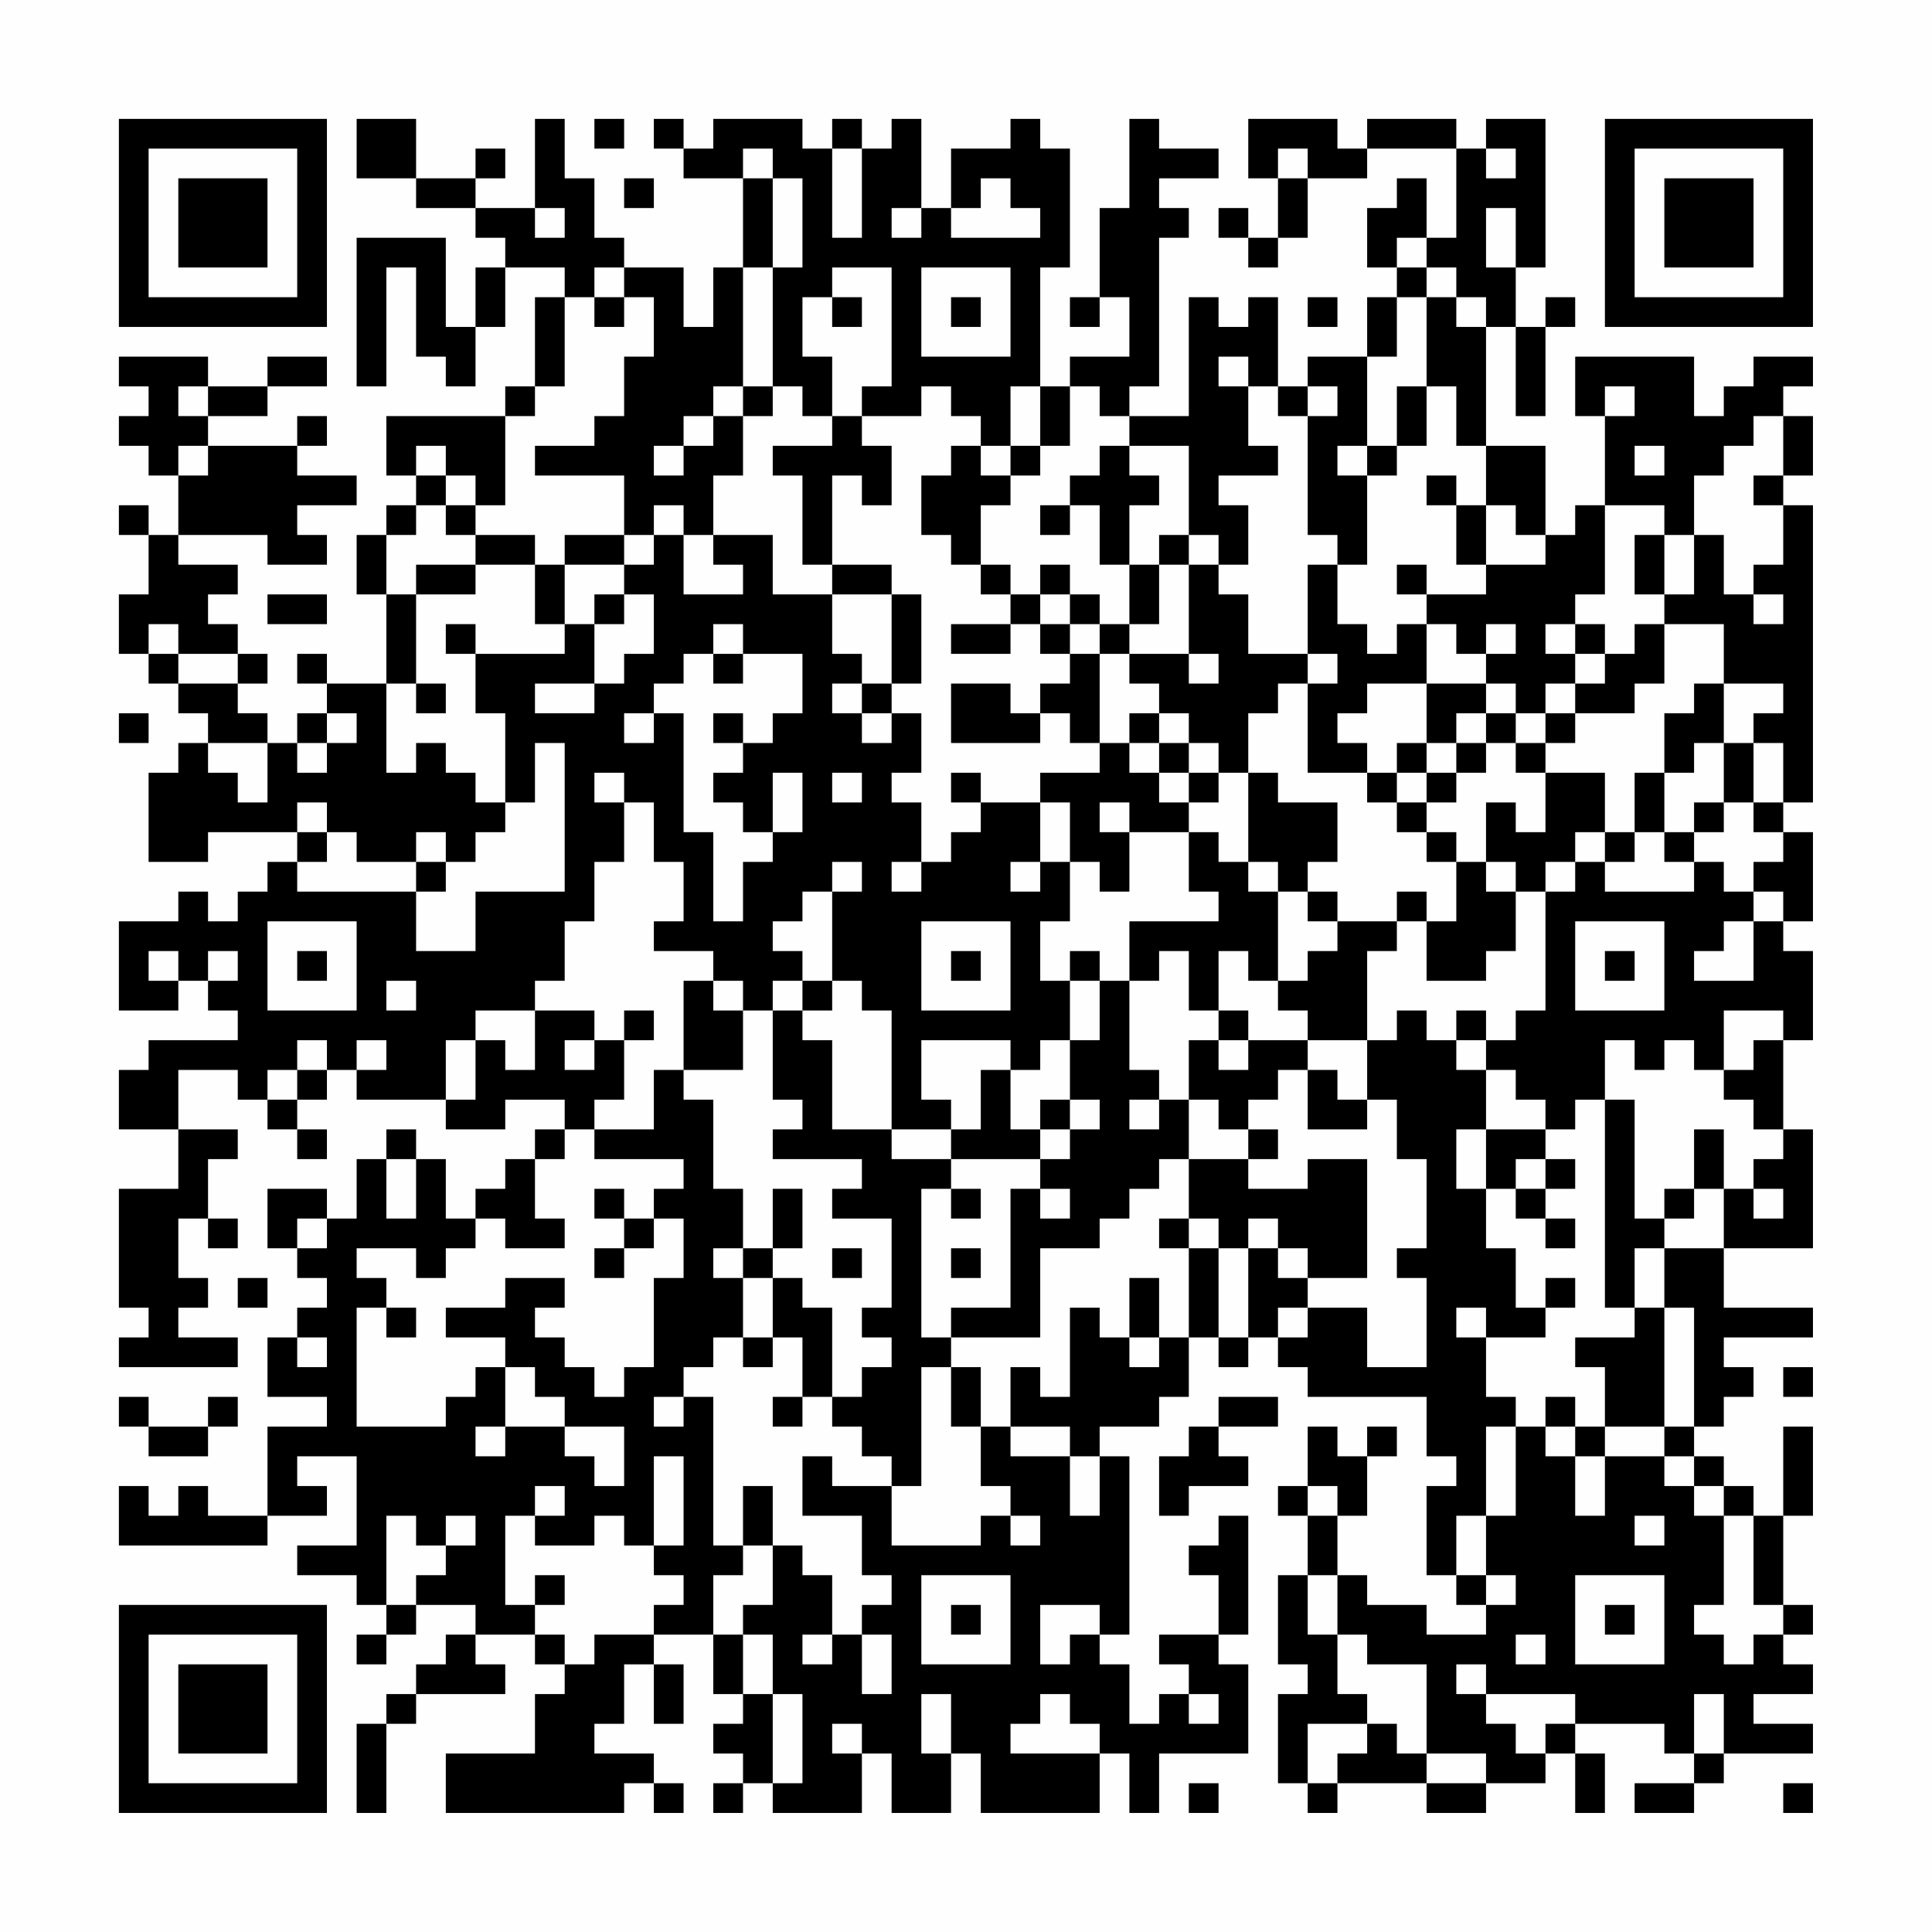 <?xml version="1.0" encoding="UTF-8"?>
<svg xmlns="http://www.w3.org/2000/svg" version="1.1" width="300" height="300" viewBox="0 0 300 300"><rect x="0" y="0" width="300" height="300" fill="#fefefe"/><g transform="scale(4.615)"><g transform="translate(4,4)"><path fill-rule="evenodd" d="M8 0L8 2L10 2L10 3L12 3L12 4L13 4L13 5L12 5L12 7L11 7L11 4L8 4L8 9L9 9L9 5L10 5L10 8L11 8L11 9L12 9L12 7L13 7L13 5L15 5L15 6L14 6L14 9L13 9L13 10L9 10L9 12L10 12L10 13L9 13L9 14L8 14L8 16L9 16L9 19L7 19L7 18L6 18L6 19L7 19L7 20L6 20L6 21L5 21L5 20L4 20L4 19L5 19L5 18L4 18L4 17L3 17L3 16L4 16L4 15L2 15L2 14L5 14L5 15L7 15L7 14L6 14L6 13L8 13L8 12L6 12L6 11L7 11L7 10L6 10L6 11L3 11L3 10L5 10L5 9L7 9L7 8L5 8L5 9L3 9L3 8L0 8L0 9L1 9L1 10L0 10L0 11L1 11L1 12L2 12L2 14L1 14L1 13L0 13L0 14L1 14L1 16L0 16L0 18L1 18L1 19L2 19L2 20L3 20L3 21L2 21L2 22L1 22L1 25L3 25L3 24L6 24L6 25L5 25L5 26L4 26L4 27L3 27L3 26L2 26L2 27L0 27L0 30L2 30L2 29L3 29L3 30L4 30L4 31L1 31L1 32L0 32L0 34L2 34L2 36L0 36L0 40L1 40L1 41L0 41L0 42L4 42L4 41L2 41L2 40L3 40L3 39L2 39L2 37L3 37L3 38L4 38L4 37L3 37L3 35L4 35L4 34L2 34L2 32L4 32L4 33L5 33L5 34L6 34L6 35L7 35L7 34L6 34L6 33L7 33L7 32L8 32L8 33L11 33L11 34L13 34L13 33L15 33L15 34L14 34L14 35L13 35L13 36L12 36L12 37L11 37L11 35L10 35L10 34L9 34L9 35L8 35L8 37L7 37L7 36L5 36L5 38L6 38L6 39L7 39L7 40L6 40L6 41L5 41L5 43L7 43L7 44L5 44L5 47L3 47L3 46L2 46L2 47L1 47L1 46L0 46L0 48L5 48L5 47L7 47L7 46L6 46L6 45L8 45L8 48L6 48L6 49L8 49L8 50L9 50L9 51L8 51L8 52L9 52L9 51L10 51L10 50L12 50L12 51L11 51L11 52L10 52L10 53L9 53L9 54L8 54L8 57L9 57L9 54L10 54L10 53L13 53L13 52L12 52L12 51L14 51L14 52L15 52L15 53L14 53L14 55L11 55L11 57L17 57L17 56L18 56L18 57L19 57L19 56L18 56L18 55L16 55L16 54L17 54L17 52L18 52L18 54L19 54L19 52L18 52L18 51L20 51L20 53L21 53L21 54L20 54L20 55L21 55L21 56L20 56L20 57L21 57L21 56L22 56L22 57L25 57L25 55L26 55L26 57L28 57L28 55L29 55L29 57L33 57L33 55L34 55L34 57L35 57L35 55L38 55L38 52L37 52L37 51L38 51L38 47L37 47L37 48L36 48L36 49L37 49L37 51L35 51L35 52L36 52L36 53L35 53L35 54L34 54L34 52L33 52L33 51L34 51L34 45L33 45L33 44L35 44L35 43L36 43L36 41L37 41L37 42L38 42L38 41L39 41L39 42L40 42L40 43L44 43L44 45L45 45L45 46L44 46L44 49L45 49L45 50L46 50L46 51L44 51L44 50L42 50L42 49L41 49L41 47L42 47L42 45L43 45L43 44L42 44L42 45L41 45L41 44L40 44L40 46L39 46L39 47L40 47L40 49L39 49L39 52L40 52L40 53L39 53L39 56L40 56L40 57L41 57L41 56L44 56L44 57L46 57L46 56L48 56L48 55L49 55L49 57L50 57L50 55L49 55L49 54L52 54L52 55L53 55L53 56L51 56L51 57L53 57L53 56L54 56L54 55L57 55L57 54L55 54L55 53L57 53L57 52L56 52L56 51L57 51L57 50L56 50L56 47L57 47L57 44L56 44L56 47L55 47L55 46L54 46L54 45L53 45L53 44L54 44L54 43L55 43L55 42L54 42L54 41L57 41L57 40L54 40L54 38L57 38L57 34L56 34L56 31L57 31L57 28L56 28L56 27L57 27L57 24L56 24L56 23L57 23L57 13L56 13L56 12L57 12L57 10L56 10L56 9L57 9L57 8L55 8L55 9L54 9L54 10L53 10L53 8L49 8L49 10L50 10L50 13L49 13L49 14L48 14L48 11L46 11L46 7L47 7L47 10L48 10L48 7L49 7L49 6L48 6L48 7L47 7L47 5L48 5L48 0L46 0L46 1L45 1L45 0L42 0L42 1L41 1L41 0L38 0L38 2L39 2L39 4L38 4L38 3L37 3L37 4L38 4L38 5L39 5L39 4L40 4L40 2L42 2L42 1L45 1L45 4L44 4L44 2L43 2L43 3L42 3L42 5L43 5L43 6L42 6L42 8L40 8L40 9L39 9L39 6L38 6L38 7L37 7L37 6L36 6L36 10L34 10L34 9L35 9L35 4L36 4L36 3L35 3L35 2L37 2L37 1L35 1L35 0L34 0L34 3L33 3L33 6L32 6L32 7L33 7L33 6L34 6L34 8L32 8L32 9L31 9L31 5L32 5L32 1L31 1L31 0L30 0L30 1L28 1L28 3L27 3L27 0L26 0L26 1L25 1L25 0L24 0L24 1L23 1L23 0L20 0L20 1L19 1L19 0L18 0L18 1L19 1L19 2L21 2L21 5L20 5L20 7L19 7L19 5L17 5L17 4L16 4L16 2L15 2L15 0L14 0L14 3L12 3L12 2L13 2L13 1L12 1L12 2L10 2L10 0ZM16 0L16 1L17 1L17 0ZM21 1L21 2L22 2L22 5L21 5L21 9L20 9L20 10L19 10L19 11L18 11L18 12L19 12L19 11L20 11L20 10L21 10L21 12L20 12L20 14L19 14L19 13L18 13L18 14L17 14L17 12L14 12L14 11L16 11L16 10L17 10L17 8L18 8L18 6L17 6L17 5L16 5L16 6L15 6L15 9L14 9L14 10L13 10L13 13L12 13L12 12L11 12L11 11L10 11L10 12L11 12L11 13L10 13L10 14L9 14L9 16L10 16L10 19L9 19L9 22L10 22L10 21L11 21L11 22L12 22L12 23L13 23L13 24L12 24L12 25L11 25L11 24L10 24L10 25L8 25L8 24L7 24L7 23L6 23L6 24L7 24L7 25L6 25L6 26L10 26L10 28L12 28L12 26L15 26L15 21L14 21L14 23L13 23L13 20L12 20L12 18L15 18L15 17L16 17L16 19L14 19L14 20L16 20L16 19L17 19L17 18L18 18L18 16L17 16L17 15L18 15L18 14L19 14L19 16L21 16L21 15L20 15L20 14L22 14L22 16L24 16L24 18L25 18L25 19L24 19L24 20L25 20L25 21L26 21L26 20L27 20L27 22L26 22L26 23L27 23L27 25L26 25L26 26L27 26L27 25L28 25L28 24L29 24L29 23L31 23L31 25L30 25L30 26L31 26L31 25L32 25L32 27L31 27L31 29L32 29L32 31L31 31L31 32L30 32L30 31L27 31L27 33L28 33L28 34L26 34L26 30L25 30L25 29L24 29L24 26L25 26L25 25L24 25L24 26L23 26L23 27L22 27L22 28L23 28L23 29L22 29L22 30L21 30L21 29L20 29L20 28L18 28L18 27L19 27L19 25L18 25L18 23L17 23L17 22L16 22L16 23L17 23L17 25L16 25L16 27L15 27L15 29L14 29L14 30L12 30L12 31L11 31L11 33L12 33L12 31L13 31L13 32L14 32L14 30L16 30L16 31L15 31L15 32L16 32L16 31L17 31L17 33L16 33L16 34L15 34L15 35L14 35L14 37L15 37L15 38L13 38L13 37L12 37L12 38L11 38L11 39L10 39L10 38L8 38L8 39L9 39L9 40L8 40L8 44L11 44L11 43L12 43L12 42L13 42L13 44L12 44L12 45L13 45L13 44L15 44L15 45L16 45L16 46L17 46L17 44L15 44L15 43L14 43L14 42L13 42L13 41L11 41L11 40L13 40L13 39L15 39L15 40L14 40L14 41L15 41L15 42L16 42L16 43L17 43L17 42L18 42L18 39L19 39L19 37L18 37L18 36L19 36L19 35L16 35L16 34L18 34L18 32L19 32L19 33L20 33L20 36L21 36L21 38L20 38L20 39L21 39L21 41L20 41L20 42L19 42L19 43L18 43L18 44L19 44L19 43L20 43L20 48L21 48L21 49L20 49L20 51L21 51L21 53L22 53L22 56L23 56L23 53L22 53L22 51L21 51L21 50L22 50L22 48L23 48L23 49L24 49L24 51L23 51L23 52L24 52L24 51L25 51L25 53L26 53L26 51L25 51L25 50L26 50L26 49L25 49L25 47L23 47L23 45L24 45L24 46L26 46L26 48L29 48L29 47L30 47L30 48L31 48L31 47L30 47L30 46L29 46L29 44L30 44L30 45L32 45L32 47L33 47L33 45L32 45L32 44L30 44L30 42L31 42L31 43L32 43L32 40L33 40L33 41L34 41L34 42L35 42L35 41L36 41L36 38L37 38L37 41L38 41L38 38L39 38L39 39L40 39L40 40L39 40L39 41L40 41L40 40L42 40L42 42L44 42L44 39L43 39L43 38L44 38L44 35L43 35L43 33L42 33L42 31L43 31L43 30L44 30L44 31L45 31L45 32L46 32L46 34L45 34L45 36L46 36L46 38L47 38L47 40L48 40L48 41L46 41L46 40L45 40L45 41L46 41L46 43L47 43L47 44L46 44L46 47L45 47L45 49L46 49L46 50L47 50L47 49L46 49L46 47L47 47L47 44L48 44L48 45L49 45L49 47L50 47L50 45L52 45L52 46L53 46L53 47L54 47L54 50L53 50L53 51L54 51L54 52L55 52L55 51L56 51L56 50L55 50L55 47L54 47L54 46L53 46L53 45L52 45L52 44L53 44L53 40L52 40L52 38L54 38L54 36L55 36L55 37L56 37L56 36L55 36L55 35L56 35L56 34L55 34L55 33L54 33L54 32L55 32L55 31L56 31L56 30L54 30L54 32L53 32L53 31L52 31L52 32L51 32L51 31L50 31L50 33L49 33L49 34L48 34L48 33L47 33L47 32L46 32L46 31L47 31L47 30L48 30L48 26L49 26L49 25L50 25L50 26L53 26L53 25L54 25L54 26L55 26L55 27L54 27L54 28L53 28L53 29L55 29L55 27L56 27L56 26L55 26L55 25L56 25L56 24L55 24L55 23L56 23L56 21L55 21L55 20L56 20L56 19L54 19L54 17L52 17L52 16L53 16L53 14L54 14L54 16L55 16L55 17L56 17L56 16L55 16L55 15L56 15L56 13L55 13L55 12L56 12L56 10L55 10L55 11L54 11L54 12L53 12L53 14L52 14L52 13L50 13L50 16L49 16L49 17L48 17L48 18L49 18L49 19L48 19L48 20L47 20L47 19L46 19L46 18L47 18L47 17L46 17L46 18L45 18L45 17L44 17L44 16L46 16L46 15L48 15L48 14L47 14L47 13L46 13L46 11L45 11L45 9L44 9L44 6L45 6L45 7L46 7L46 6L45 6L45 5L44 5L44 4L43 4L43 5L44 5L44 6L43 6L43 8L42 8L42 11L41 11L41 12L42 12L42 15L41 15L41 14L40 14L40 10L41 10L41 9L40 9L40 10L39 10L39 9L38 9L38 8L37 8L37 9L38 9L38 11L39 11L39 12L37 12L37 13L38 13L38 15L37 15L37 14L36 14L36 11L34 11L34 10L33 10L33 9L32 9L32 11L31 11L31 9L30 9L30 11L29 11L29 10L28 10L28 9L27 9L27 10L25 10L25 9L26 9L26 5L24 5L24 6L23 6L23 8L24 8L24 10L23 10L23 9L22 9L22 5L23 5L23 2L22 2L22 1ZM24 1L24 4L25 4L25 1ZM39 1L39 2L40 2L40 1ZM46 1L46 2L47 2L47 1ZM17 2L17 3L18 3L18 2ZM29 2L29 3L28 3L28 4L31 4L31 3L30 3L30 2ZM14 3L14 4L15 4L15 3ZM26 3L26 4L27 4L27 3ZM46 3L46 5L47 5L47 3ZM27 5L27 8L30 8L30 5ZM16 6L16 7L17 7L17 6ZM24 6L24 7L25 7L25 6ZM28 6L28 7L29 7L29 6ZM40 6L40 7L41 7L41 6ZM2 9L2 10L3 10L3 9ZM21 9L21 10L22 10L22 9ZM43 9L43 11L42 11L42 12L43 12L43 11L44 11L44 9ZM50 9L50 10L51 10L51 9ZM24 10L24 11L22 11L22 12L23 12L23 15L24 15L24 16L26 16L26 19L25 19L25 20L26 20L26 19L27 19L27 16L26 16L26 15L24 15L24 12L25 12L25 13L26 13L26 11L25 11L25 10ZM2 11L2 12L3 12L3 11ZM28 11L28 12L27 12L27 14L28 14L28 15L29 15L29 16L30 16L30 17L28 17L28 18L30 18L30 17L31 17L31 18L32 18L32 19L31 19L31 20L30 20L30 19L28 19L28 21L31 21L31 20L32 20L32 21L33 21L33 22L31 22L31 23L32 23L32 25L33 25L33 26L34 26L34 24L36 24L36 26L37 26L37 27L34 27L34 29L33 29L33 28L32 28L32 29L33 29L33 31L32 31L32 33L31 33L31 34L30 34L30 32L29 32L29 34L28 34L28 35L26 35L26 34L24 34L24 31L23 31L23 30L24 30L24 29L23 29L23 30L22 30L22 33L23 33L23 34L22 34L22 35L25 35L25 36L24 36L24 37L26 37L26 40L25 40L25 41L26 41L26 42L25 42L25 43L24 43L24 40L23 40L23 39L22 39L22 38L23 38L23 36L22 36L22 38L21 38L21 39L22 39L22 41L21 41L21 42L22 42L22 41L23 41L23 43L22 43L22 44L23 44L23 43L24 43L24 44L25 44L25 45L26 45L26 46L27 46L27 42L28 42L28 44L29 44L29 42L28 42L28 41L31 41L31 38L33 38L33 37L34 37L34 36L35 36L35 35L36 35L36 37L35 37L35 38L36 38L36 37L37 37L37 38L38 38L38 37L39 37L39 38L40 38L40 39L42 39L42 35L40 35L40 36L38 36L38 35L39 35L39 34L38 34L38 33L39 33L39 32L40 32L40 34L42 34L42 33L41 33L41 32L40 32L40 31L42 31L42 28L43 28L43 27L44 27L44 29L46 29L46 28L47 28L47 26L48 26L48 25L49 25L49 24L50 24L50 25L51 25L51 24L52 24L52 25L53 25L53 24L54 24L54 23L55 23L55 21L54 21L54 19L53 19L53 20L52 20L52 22L51 22L51 24L50 24L50 22L48 22L48 21L49 21L49 20L51 20L51 19L52 19L52 17L51 17L51 18L50 18L50 17L49 17L49 18L50 18L50 19L49 19L49 20L48 20L48 21L47 21L47 20L46 20L46 19L44 19L44 17L43 17L43 18L42 18L42 17L41 17L41 15L40 15L40 18L38 18L38 16L37 16L37 15L36 15L36 14L35 14L35 15L34 15L34 13L35 13L35 12L34 12L34 11L33 11L33 12L32 12L32 13L31 13L31 14L32 14L32 13L33 13L33 15L34 15L34 17L33 17L33 16L32 16L32 15L31 15L31 16L30 16L30 15L29 15L29 13L30 13L30 12L31 12L31 11L30 11L30 12L29 12L29 11ZM51 11L51 12L52 12L52 11ZM44 12L44 13L45 13L45 15L46 15L46 13L45 13L45 12ZM11 13L11 14L12 14L12 15L10 15L10 16L12 16L12 15L14 15L14 17L15 17L15 15L17 15L17 14L15 14L15 15L14 15L14 14L12 14L12 13ZM51 14L51 16L52 16L52 14ZM35 15L35 17L34 17L34 18L33 18L33 17L32 17L32 16L31 16L31 17L32 17L32 18L33 18L33 21L34 21L34 22L35 22L35 23L36 23L36 24L37 24L37 25L38 25L38 26L39 26L39 29L38 29L38 28L37 28L37 30L36 30L36 28L35 28L35 29L34 29L34 32L35 32L35 33L34 33L34 34L35 34L35 33L36 33L36 35L38 35L38 34L37 34L37 33L36 33L36 31L37 31L37 32L38 32L38 31L40 31L40 30L39 30L39 29L40 29L40 28L41 28L41 27L43 27L43 26L44 26L44 27L45 27L45 25L46 25L46 26L47 26L47 25L46 25L46 23L47 23L47 24L48 24L48 22L47 22L47 21L46 21L46 20L45 20L45 21L44 21L44 19L42 19L42 20L41 20L41 21L42 21L42 22L40 22L40 19L41 19L41 18L40 18L40 19L39 19L39 20L38 20L38 22L37 22L37 21L36 21L36 20L35 20L35 19L34 19L34 18L36 18L36 19L37 19L37 18L36 18L36 15ZM43 15L43 16L44 16L44 15ZM5 16L5 17L7 17L7 16ZM16 16L16 17L17 17L17 16ZM1 17L1 18L2 18L2 19L4 19L4 18L2 18L2 17ZM11 17L11 18L12 18L12 17ZM20 17L20 18L19 18L19 19L18 19L18 20L17 20L17 21L18 21L18 20L19 20L19 24L20 24L20 27L21 27L21 25L22 25L22 24L23 24L23 22L22 22L22 24L21 24L21 23L20 23L20 22L21 22L21 21L22 21L22 20L23 20L23 18L21 18L21 17ZM20 18L20 19L21 19L21 18ZM10 19L10 20L11 20L11 19ZM0 20L0 21L1 21L1 20ZM7 20L7 21L6 21L6 22L7 22L7 21L8 21L8 20ZM20 20L20 21L21 21L21 20ZM34 20L34 21L35 21L35 22L36 22L36 23L37 23L37 22L36 22L36 21L35 21L35 20ZM3 21L3 22L4 22L4 23L5 23L5 21ZM43 21L43 22L42 22L42 23L43 23L43 24L44 24L44 25L45 25L45 24L44 24L44 23L45 23L45 22L46 22L46 21L45 21L45 22L44 22L44 21ZM53 21L53 22L52 22L52 24L53 24L53 23L54 23L54 21ZM24 22L24 23L25 23L25 22ZM28 22L28 23L29 23L29 22ZM38 22L38 25L39 25L39 26L40 26L40 27L41 27L41 26L40 26L40 25L41 25L41 23L39 23L39 22ZM43 22L43 23L44 23L44 22ZM33 23L33 24L34 24L34 23ZM10 25L10 26L11 26L11 25ZM5 27L5 30L8 30L8 27ZM27 27L27 30L30 30L30 27ZM49 27L49 30L52 30L52 27ZM1 28L1 29L2 29L2 28ZM3 28L3 29L4 29L4 28ZM6 28L6 29L7 29L7 28ZM28 28L28 29L29 29L29 28ZM50 28L50 29L51 29L51 28ZM9 29L9 30L10 30L10 29ZM19 29L19 32L21 32L21 30L20 30L20 29ZM17 30L17 31L18 31L18 30ZM37 30L37 31L38 31L38 30ZM45 30L45 31L46 31L46 30ZM6 31L6 32L5 32L5 33L6 33L6 32L7 32L7 31ZM8 31L8 32L9 32L9 31ZM32 33L32 34L31 34L31 35L28 35L28 36L27 36L27 41L28 41L28 40L30 40L30 36L31 36L31 37L32 37L32 36L31 36L31 35L32 35L32 34L33 34L33 33ZM50 33L50 40L51 40L51 41L49 41L49 42L50 42L50 44L49 44L49 43L48 43L48 44L49 44L49 45L50 45L50 44L52 44L52 40L51 40L51 38L52 38L52 37L53 37L53 36L54 36L54 34L53 34L53 36L52 36L52 37L51 37L51 33ZM46 34L46 36L47 36L47 37L48 37L48 38L49 38L49 37L48 37L48 36L49 36L49 35L48 35L48 34ZM9 35L9 37L10 37L10 35ZM47 35L47 36L48 36L48 35ZM16 36L16 37L17 37L17 38L16 38L16 39L17 39L17 38L18 38L18 37L17 37L17 36ZM28 36L28 37L29 37L29 36ZM6 37L6 38L7 38L7 37ZM24 38L24 39L25 39L25 38ZM28 38L28 39L29 39L29 38ZM4 39L4 40L5 40L5 39ZM34 39L34 41L35 41L35 39ZM48 39L48 40L49 40L49 39ZM9 40L9 41L10 41L10 40ZM6 41L6 42L7 42L7 41ZM56 42L56 43L57 43L57 42ZM0 43L0 44L1 44L1 45L3 45L3 44L4 44L4 43L3 43L3 44L1 44L1 43ZM37 43L37 44L36 44L36 45L35 45L35 47L36 47L36 46L38 46L38 45L37 45L37 44L39 44L39 43ZM18 45L18 48L17 48L17 47L16 47L16 48L14 48L14 47L15 47L15 46L14 46L14 47L13 47L13 50L14 50L14 51L15 51L15 52L16 52L16 51L18 51L18 50L19 50L19 49L18 49L18 48L19 48L19 45ZM21 46L21 48L22 48L22 46ZM40 46L40 47L41 47L41 46ZM9 47L9 50L10 50L10 49L11 49L11 48L12 48L12 47L11 47L11 48L10 48L10 47ZM51 47L51 48L52 48L52 47ZM14 49L14 50L15 50L15 49ZM27 49L27 52L30 52L30 49ZM40 49L40 51L41 51L41 53L42 53L42 54L40 54L40 56L41 56L41 55L42 55L42 54L43 54L43 55L44 55L44 56L46 56L46 55L44 55L44 52L42 52L42 51L41 51L41 49ZM49 49L49 52L52 52L52 49ZM28 50L28 51L29 51L29 50ZM31 50L31 52L32 52L32 51L33 51L33 50ZM50 50L50 51L51 51L51 50ZM47 51L47 52L48 52L48 51ZM45 52L45 53L46 53L46 54L47 54L47 55L48 55L48 54L49 54L49 53L46 53L46 52ZM27 53L27 55L28 55L28 53ZM31 53L31 54L30 54L30 55L33 55L33 54L32 54L32 53ZM36 53L36 54L37 54L37 53ZM53 53L53 55L54 55L54 53ZM24 54L24 55L25 55L25 54ZM36 56L36 57L37 57L37 56ZM56 56L56 57L57 57L57 56ZM0 0L0 7L7 7L7 0ZM1 1L1 6L6 6L6 1ZM2 2L2 5L5 5L5 2ZM50 0L50 7L57 7L57 0ZM51 1L51 6L56 6L56 1ZM52 2L52 5L55 5L55 2ZM0 50L0 57L7 57L7 50ZM1 51L1 56L6 56L6 51ZM2 52L2 55L5 55L5 52Z" fill="#000000"/></g></g></svg>
